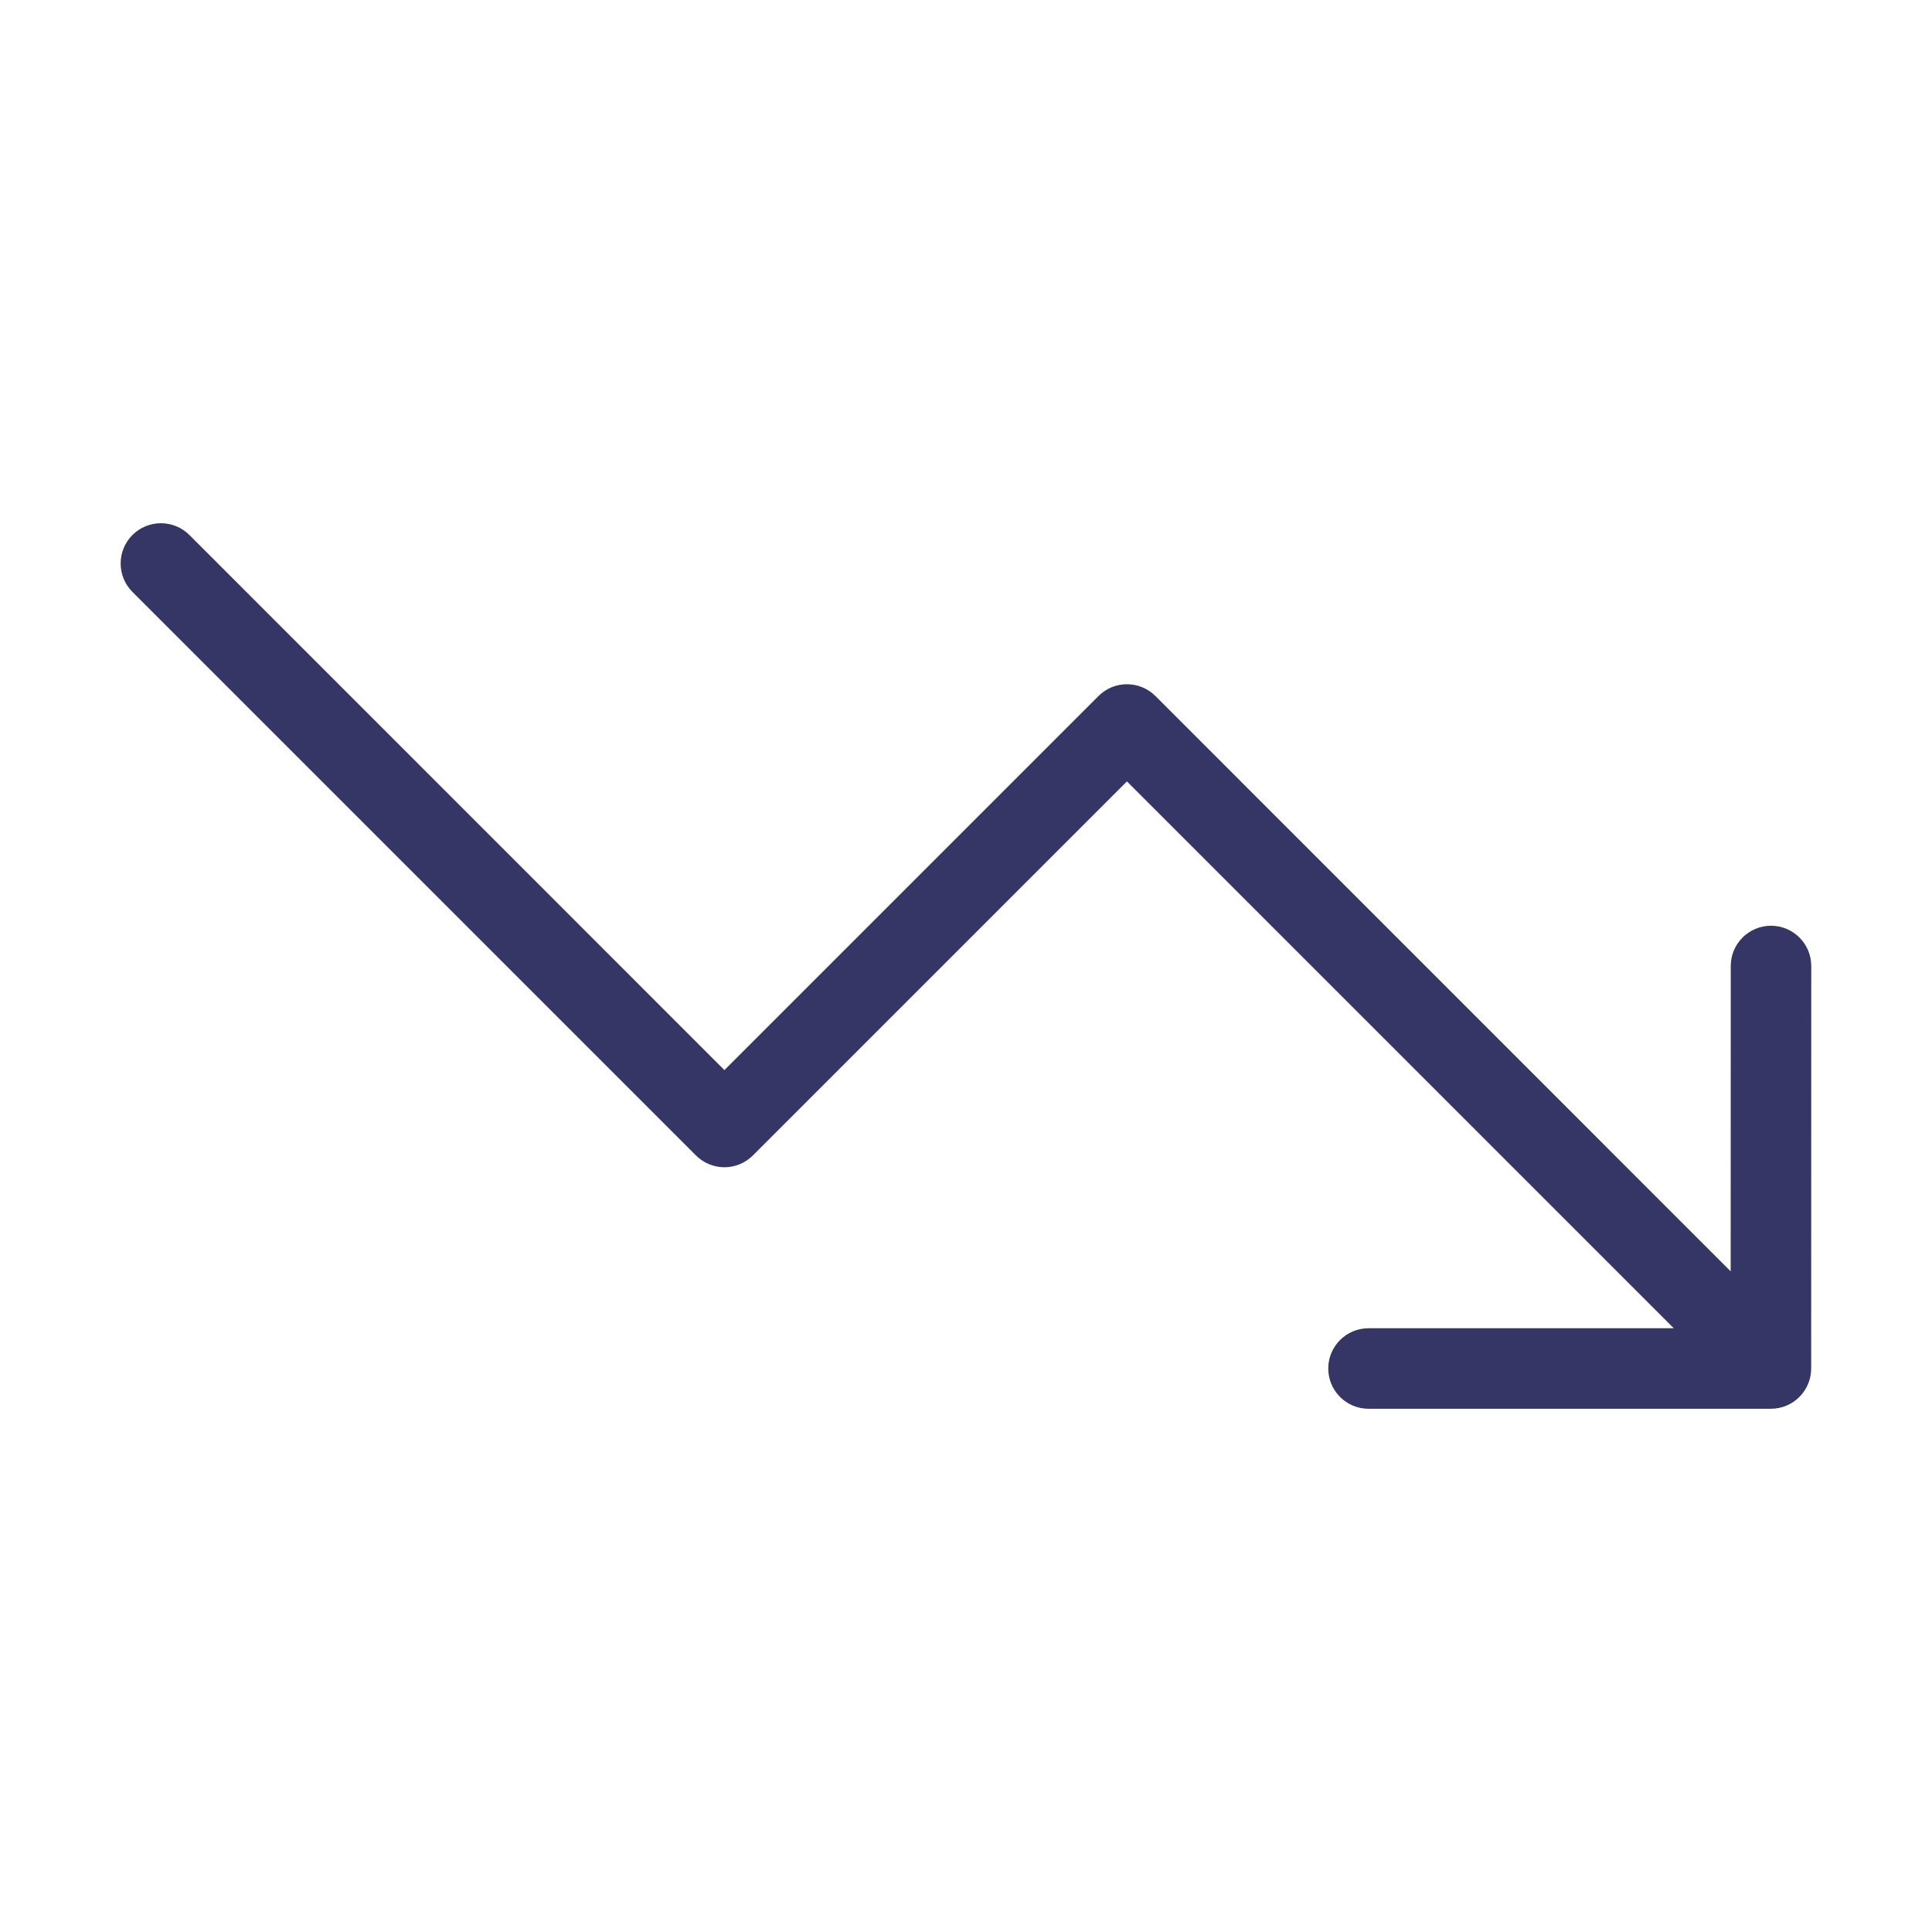 <svg width="24" height="24" viewBox="0 0 24 24" fill="none" xmlns="http://www.w3.org/2000/svg">
<path d="M17 17.5C16.724 17.5 16.5 17.276 16.5 17C16.5 16.724 16.724 16.5 17 16.5H20.792L13.999 9.707L9.353 14.353C9.259 14.447 9.132 14.5 8.999 14.5C8.866 14.5 8.739 14.447 8.645 14.353L1.645 7.353C1.45 7.158 1.45 6.841 1.645 6.646C1.841 6.451 2.157 6.451 2.353 6.646L8.999 13.293L13.646 8.646C13.841 8.451 14.157 8.451 14.353 8.646L21.499 15.793L21.5 12C21.5 11.724 21.724 11.5 22 11.5C22.276 11.5 22.5 11.724 22.5 12L22.499 17C22.499 17.276 22.275 17.5 21.999 17.5H17Z" fill="#353566"/>
</svg>
